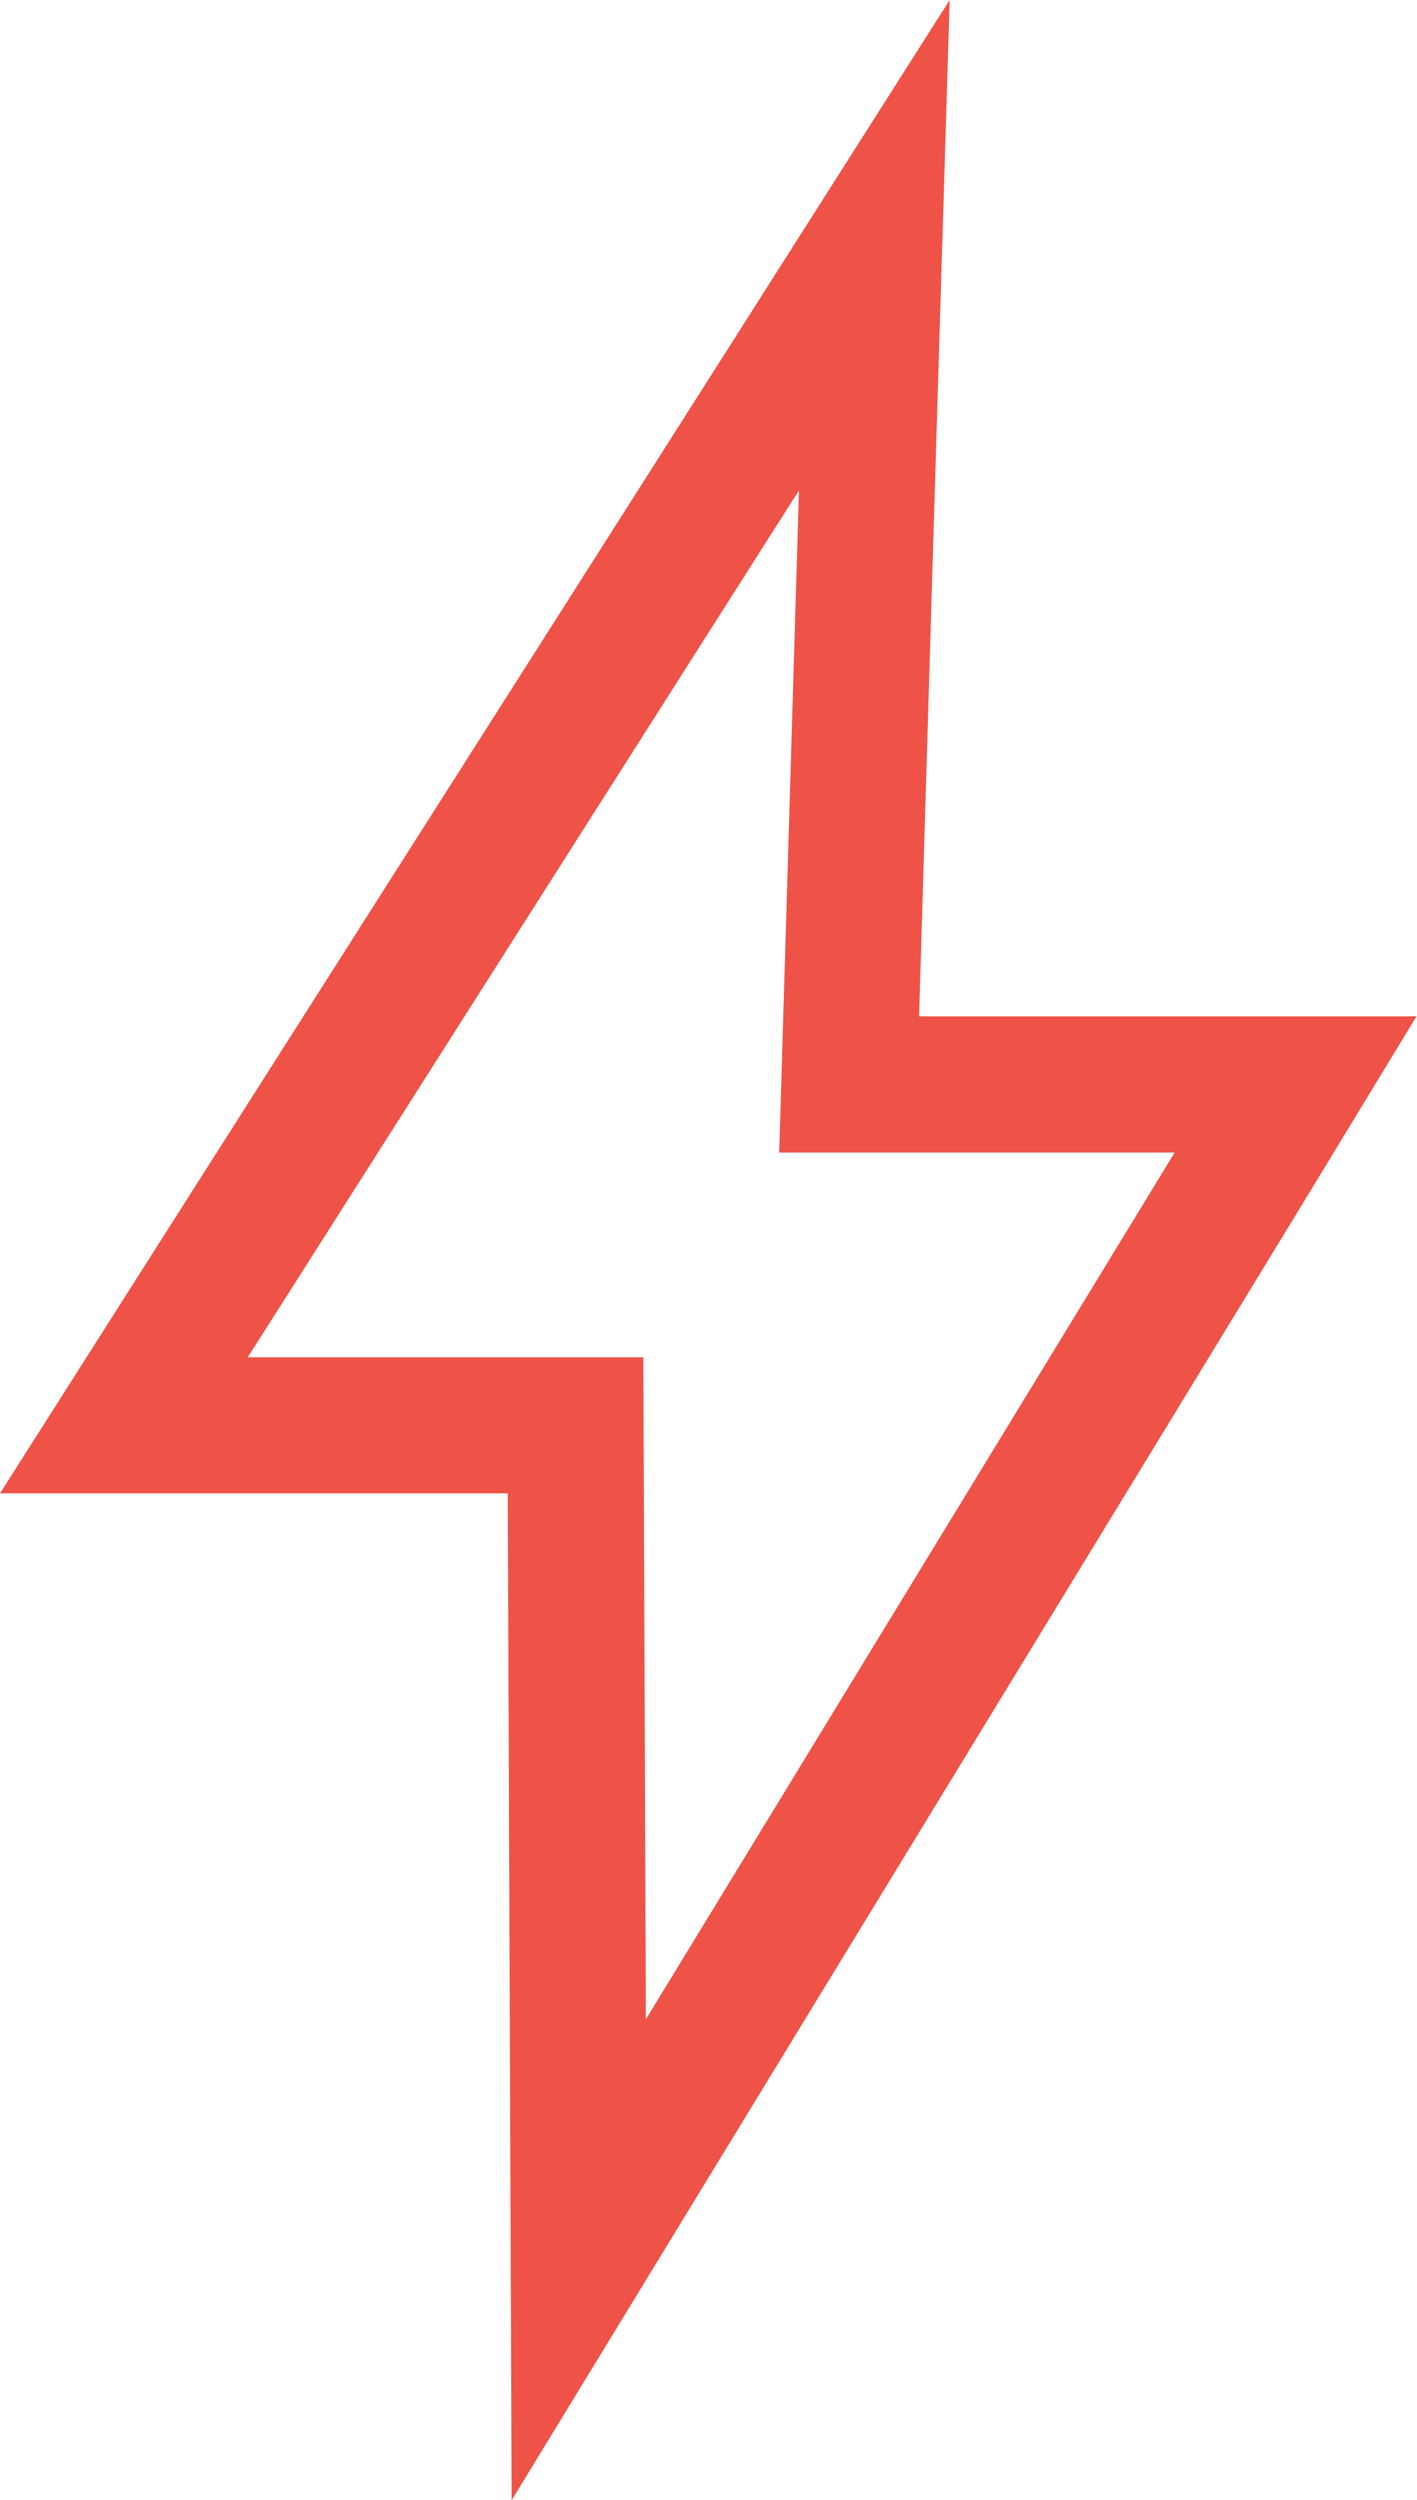 <svg xmlns="http://www.w3.org/2000/svg" viewBox="0 0 112.55 198.47"><g id="Слой_2" data-name="Слой 2"><path d="M63.46 38.93l-1.57 52.56H93.3l-42 68.8-.2-52.55H19.68l43.78-68.81M75.43 0L54.35 33.14l-43.79 68.8L0 118.54h40.33l.16 41.79.15 38.14 19.87-32.55 42-68.8 10-16.44H73l1.24-41.42L75.43 0z" fill="#ef5347" id="Layer_1" data-name="Layer 1"/></g></svg>